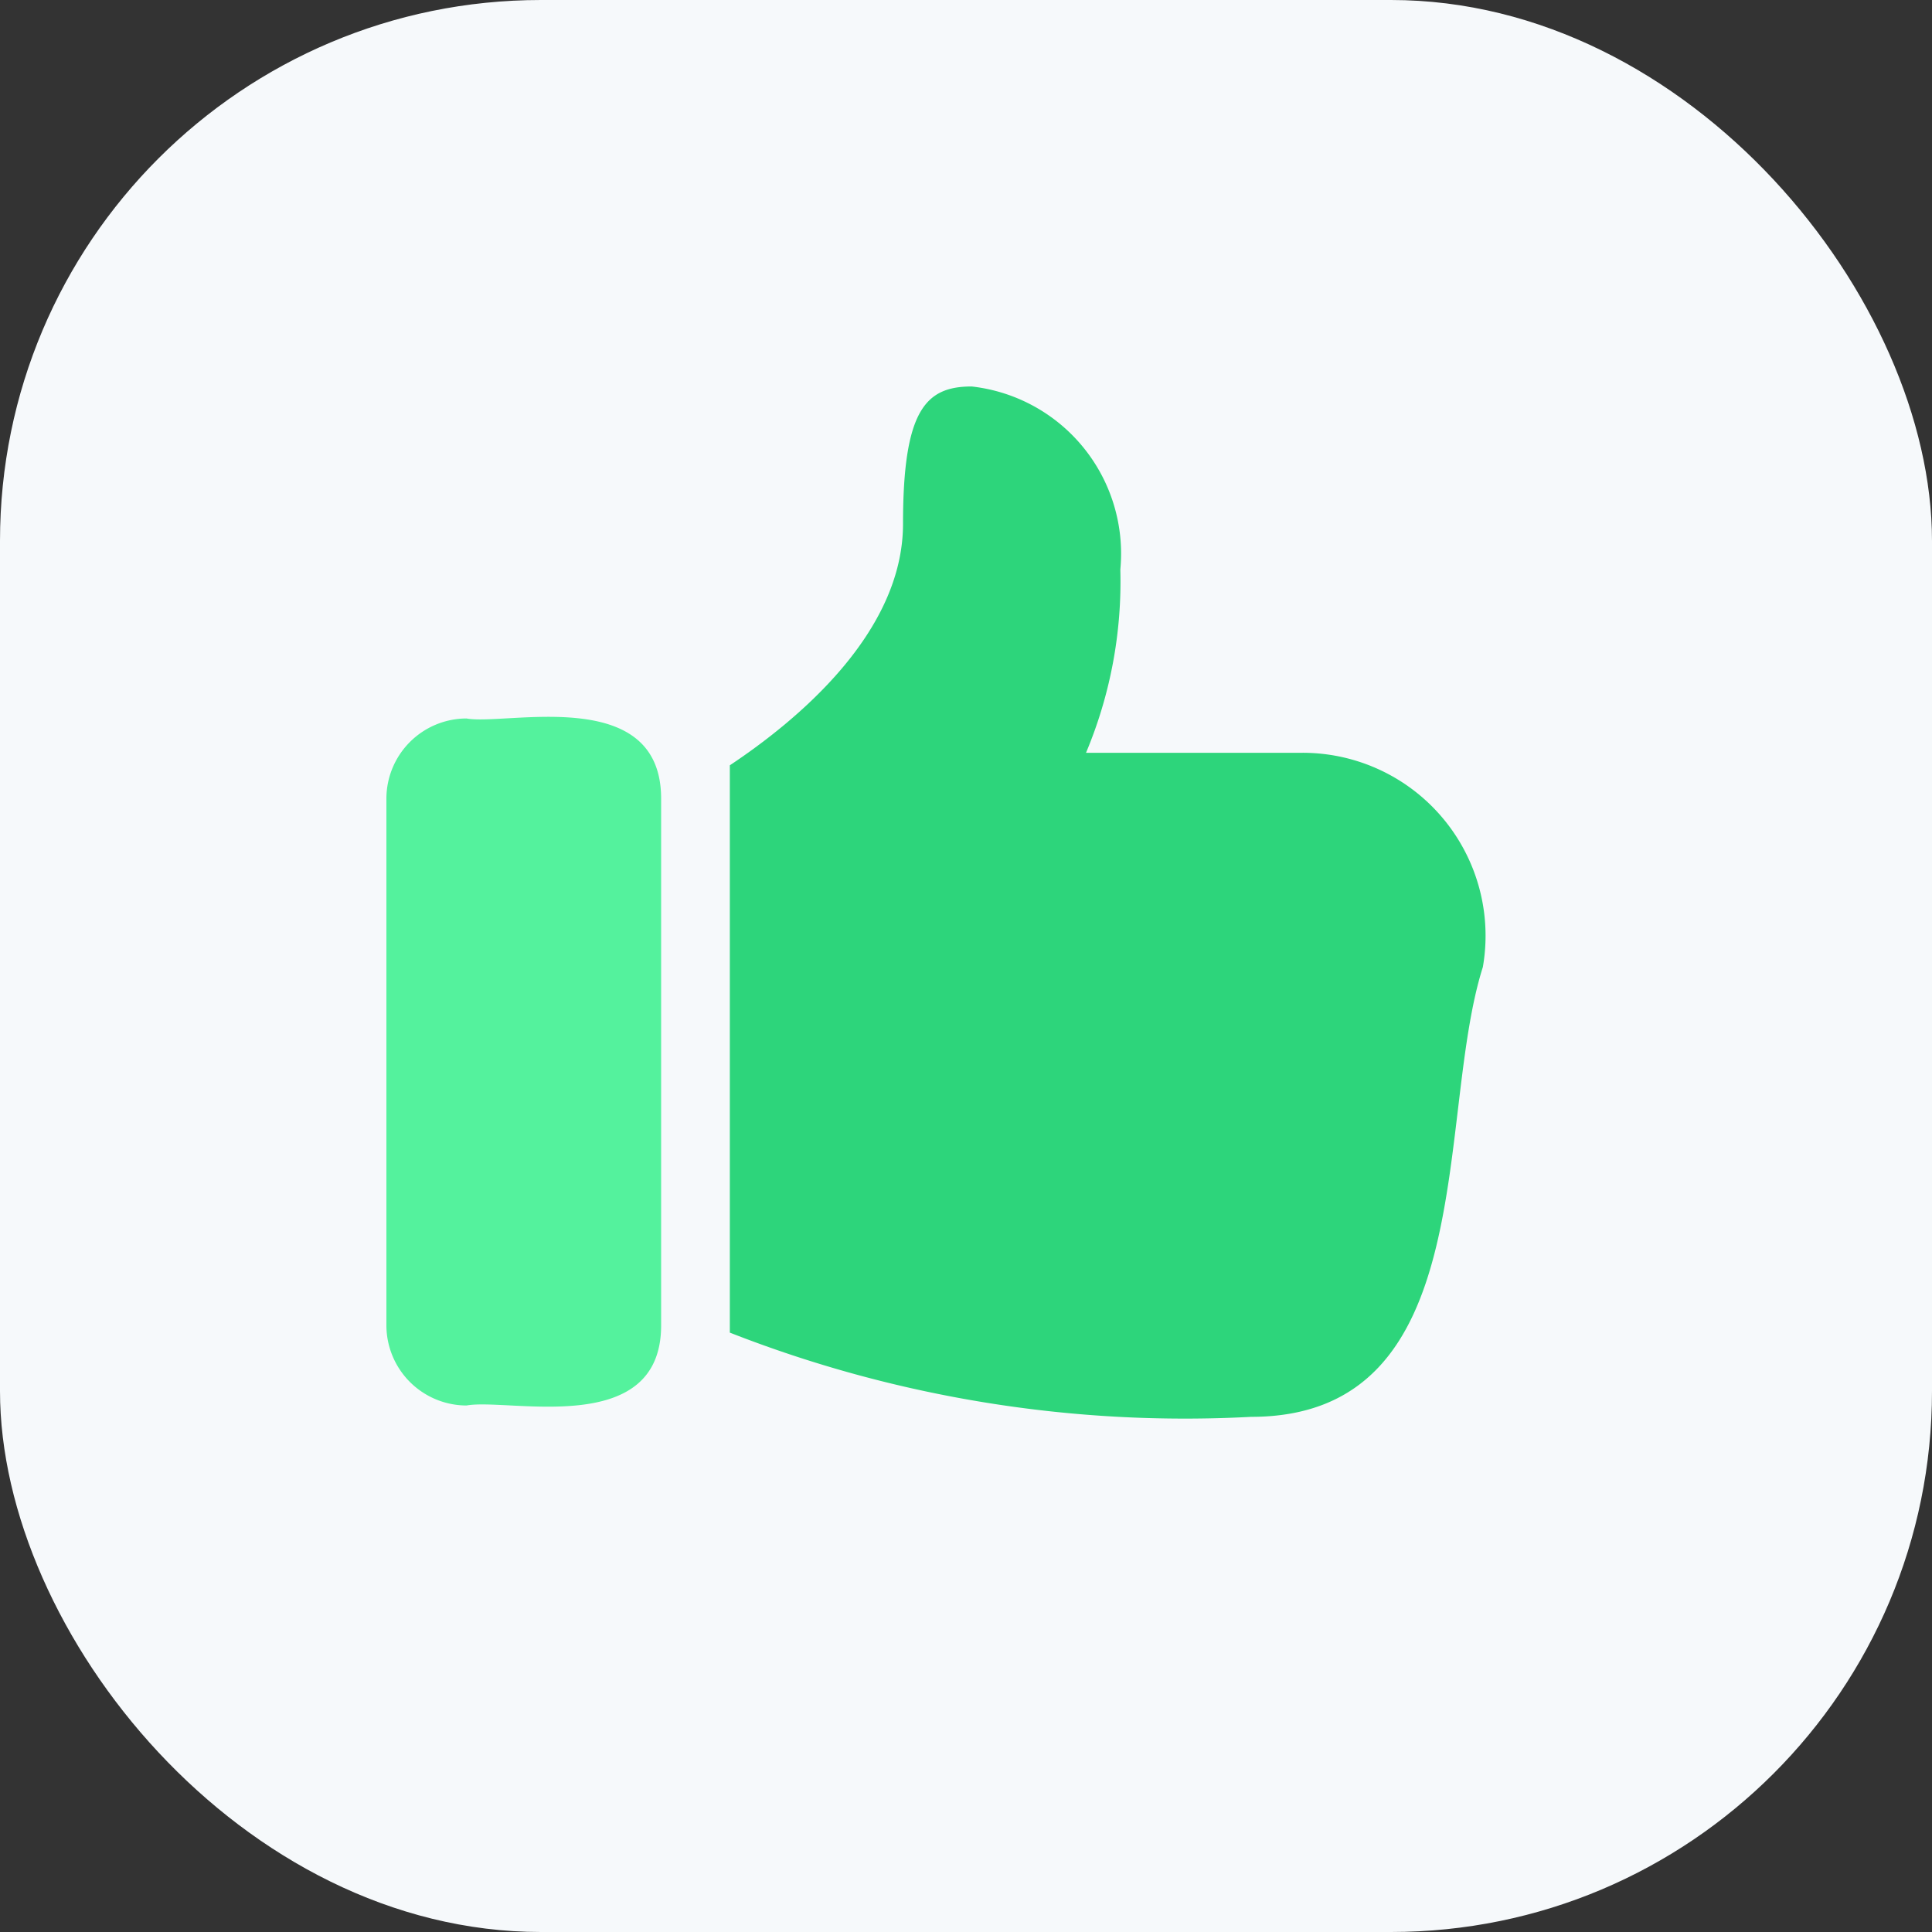 <svg xmlns="http://www.w3.org/2000/svg" width="25" height="25" viewBox="0 0 25 25"><rect x="0" y="0" width="25" height="25" fill="#333333" stroke="none"/><defs><style>.a{fill:#f6f9fb;}.b{fill:#54f29d;}.c{fill:#2dd57b;}</style></defs><g transform="translate(-289 -368)"><rect class="a" width="25" height="25" rx="7" transform="translate(289 368)"/><g transform="translate(294 373)"><path class="b" d="M9.037,13.33A1.039,1.039,0,0,0,8,14.368v6.815A1.039,1.039,0,0,0,9.037,22.22c.546-.1,2.518.432,2.518-1.037V14.368C11.556,12.884,9.55,13.425,9.037,13.33Z" transform="translate(-8 -9.033)"/><path class="c" d="M20.408,13.24h-2.8a5.723,5.723,0,0,0,.444-2.371A2.176,2.176,0,0,0,16.129,8.5c-.593,0-.889.3-.889,1.778,0,1.408-1.364,2.54-2.241,3.124v7.341a16.133,16.133,0,0,0,6.744,1.09c2.993,0,2.381-3.869,3-5.82A2.367,2.367,0,0,0,20.408,13.24Z" transform="translate(-8.555 -8.499)"/></g></g></svg>